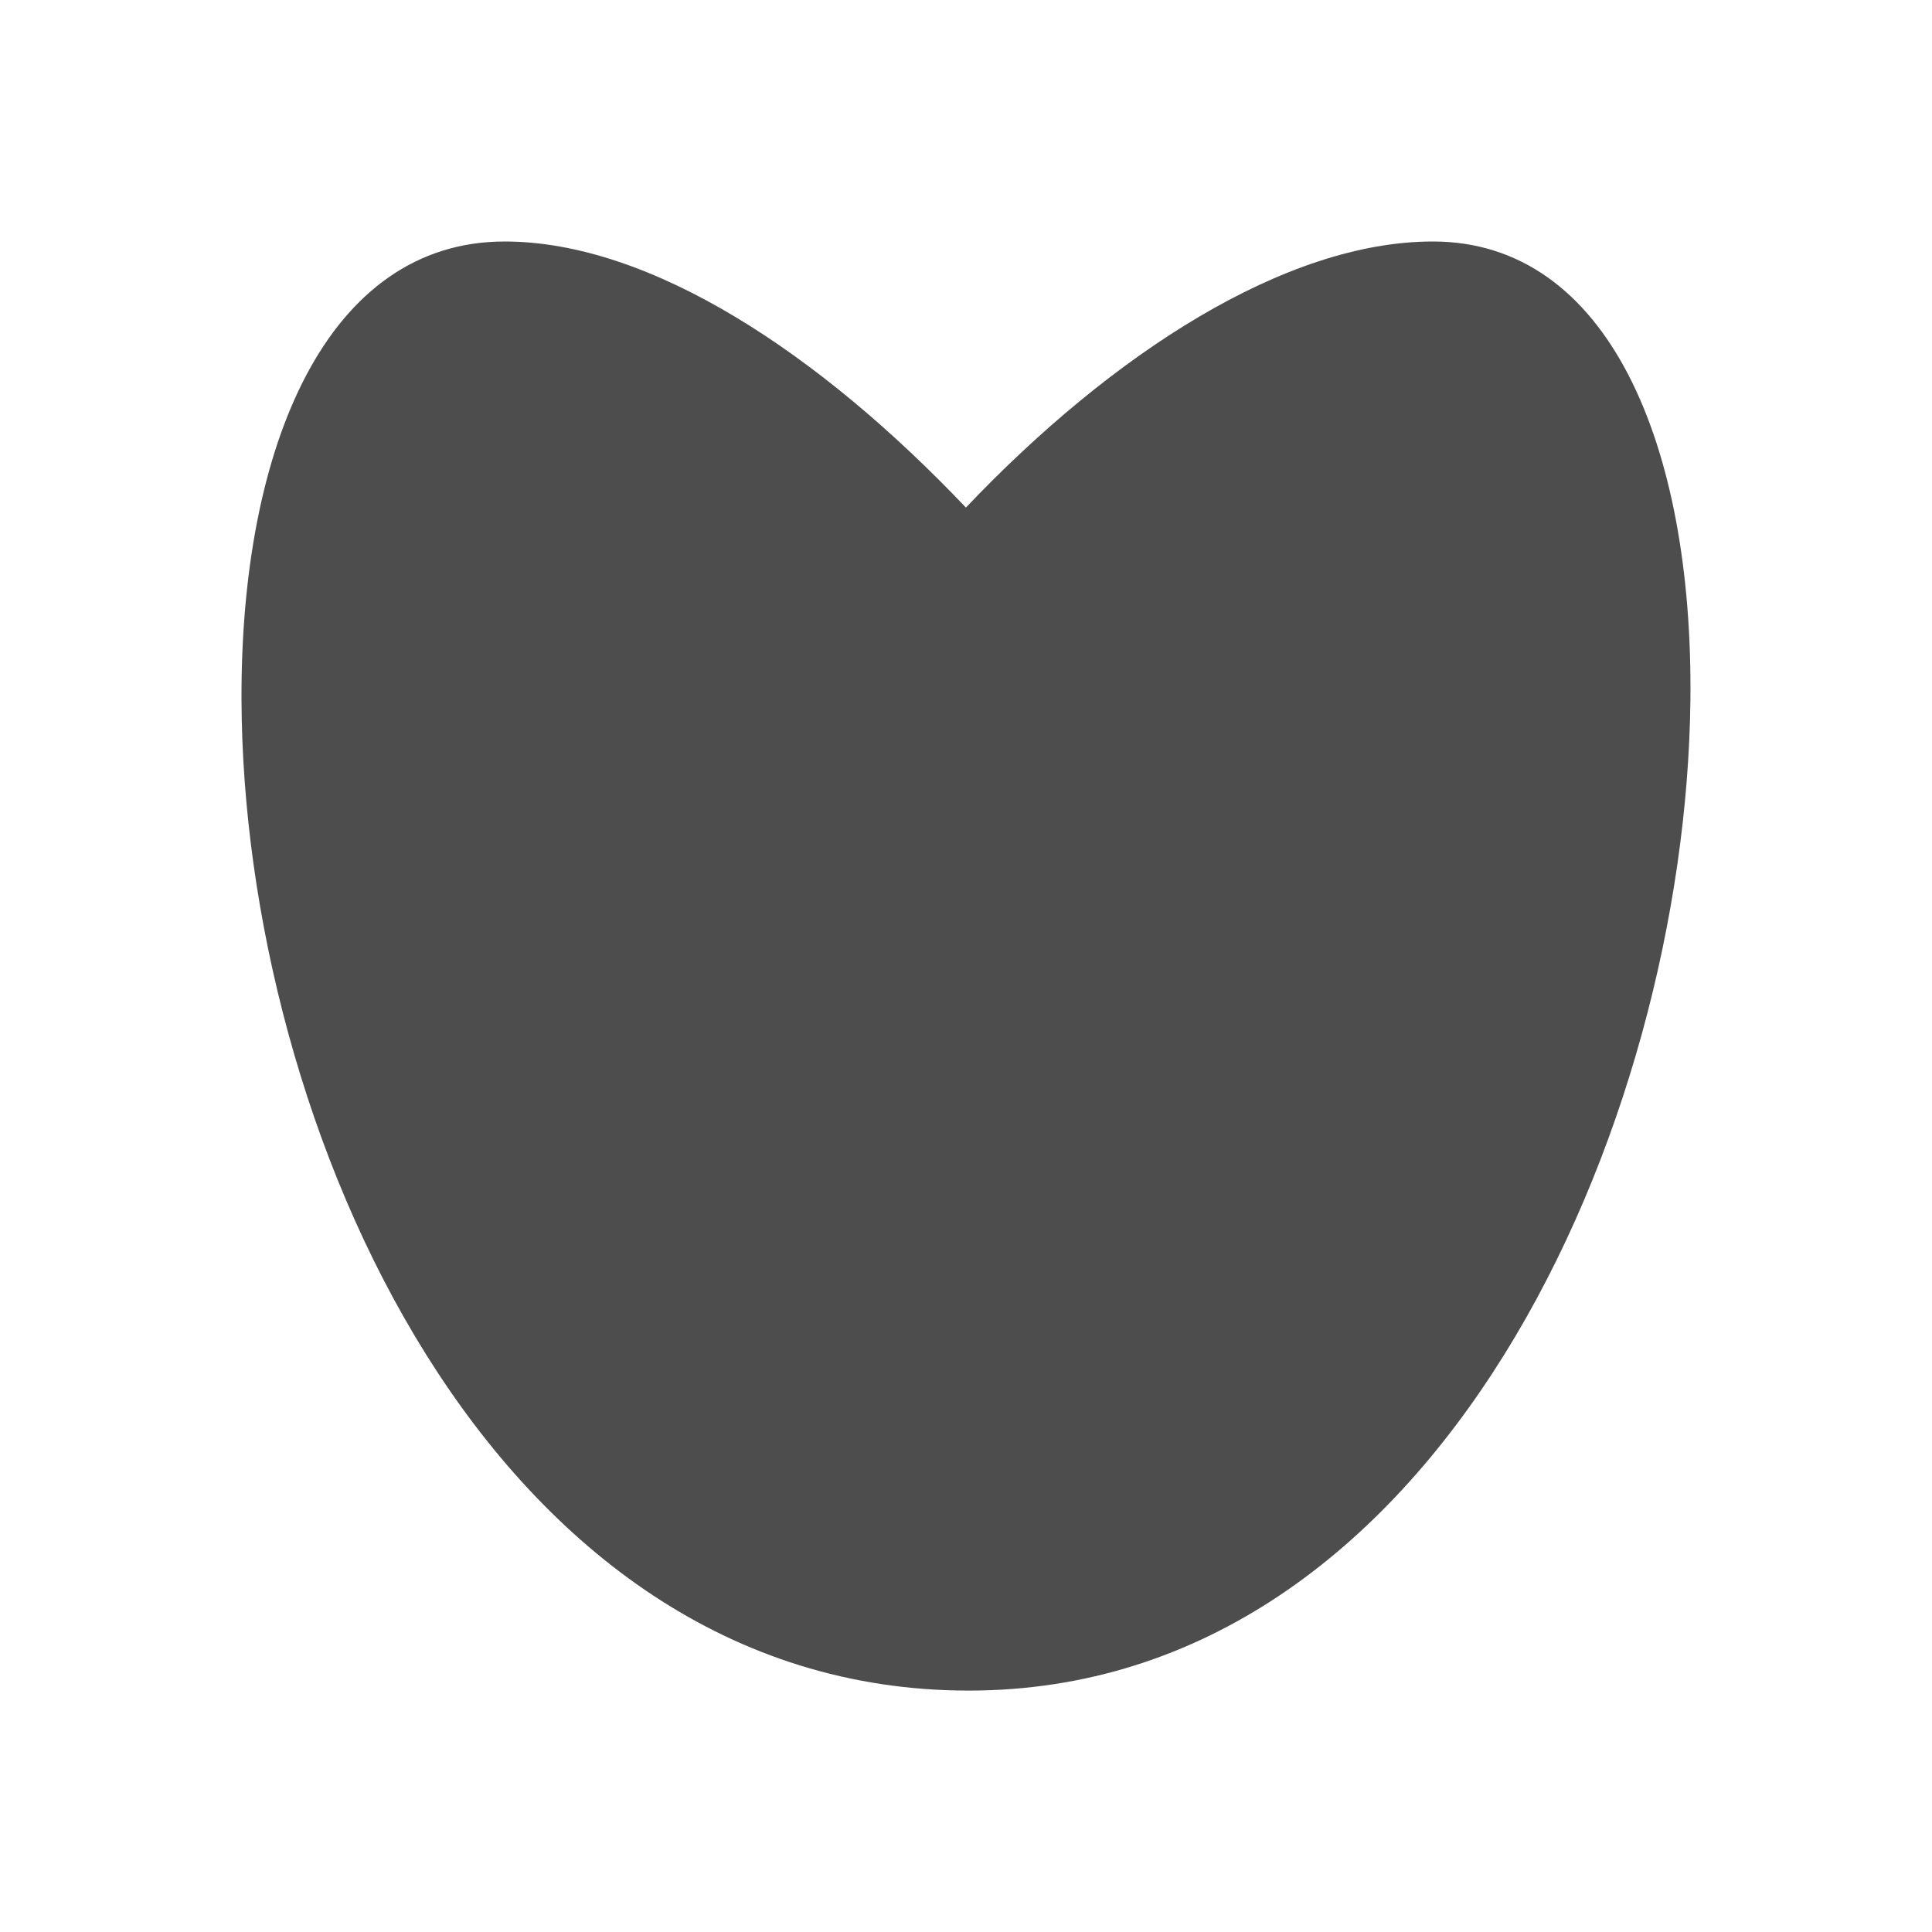 <svg viewBox="0 0 16 16" xmlns="http://www.w3.org/2000/svg"><path transform="matrix(.75 0 0 .75 -1 -1)" d="m6.906 4c-1.957 0-2.917 2.25-2.906 5.063.018 4.688 2.741 10.938 8.03 10.938 5.198 0 7.917-6.25 7.969-10.938.031-2.813-.904-5.063-2.844-5.063-1.626 0-3.538 1.235-5.156 2.938-1.608-1.694-3.479-2.938-5.094-2.938" fill="#4d4d4d"/></svg>
